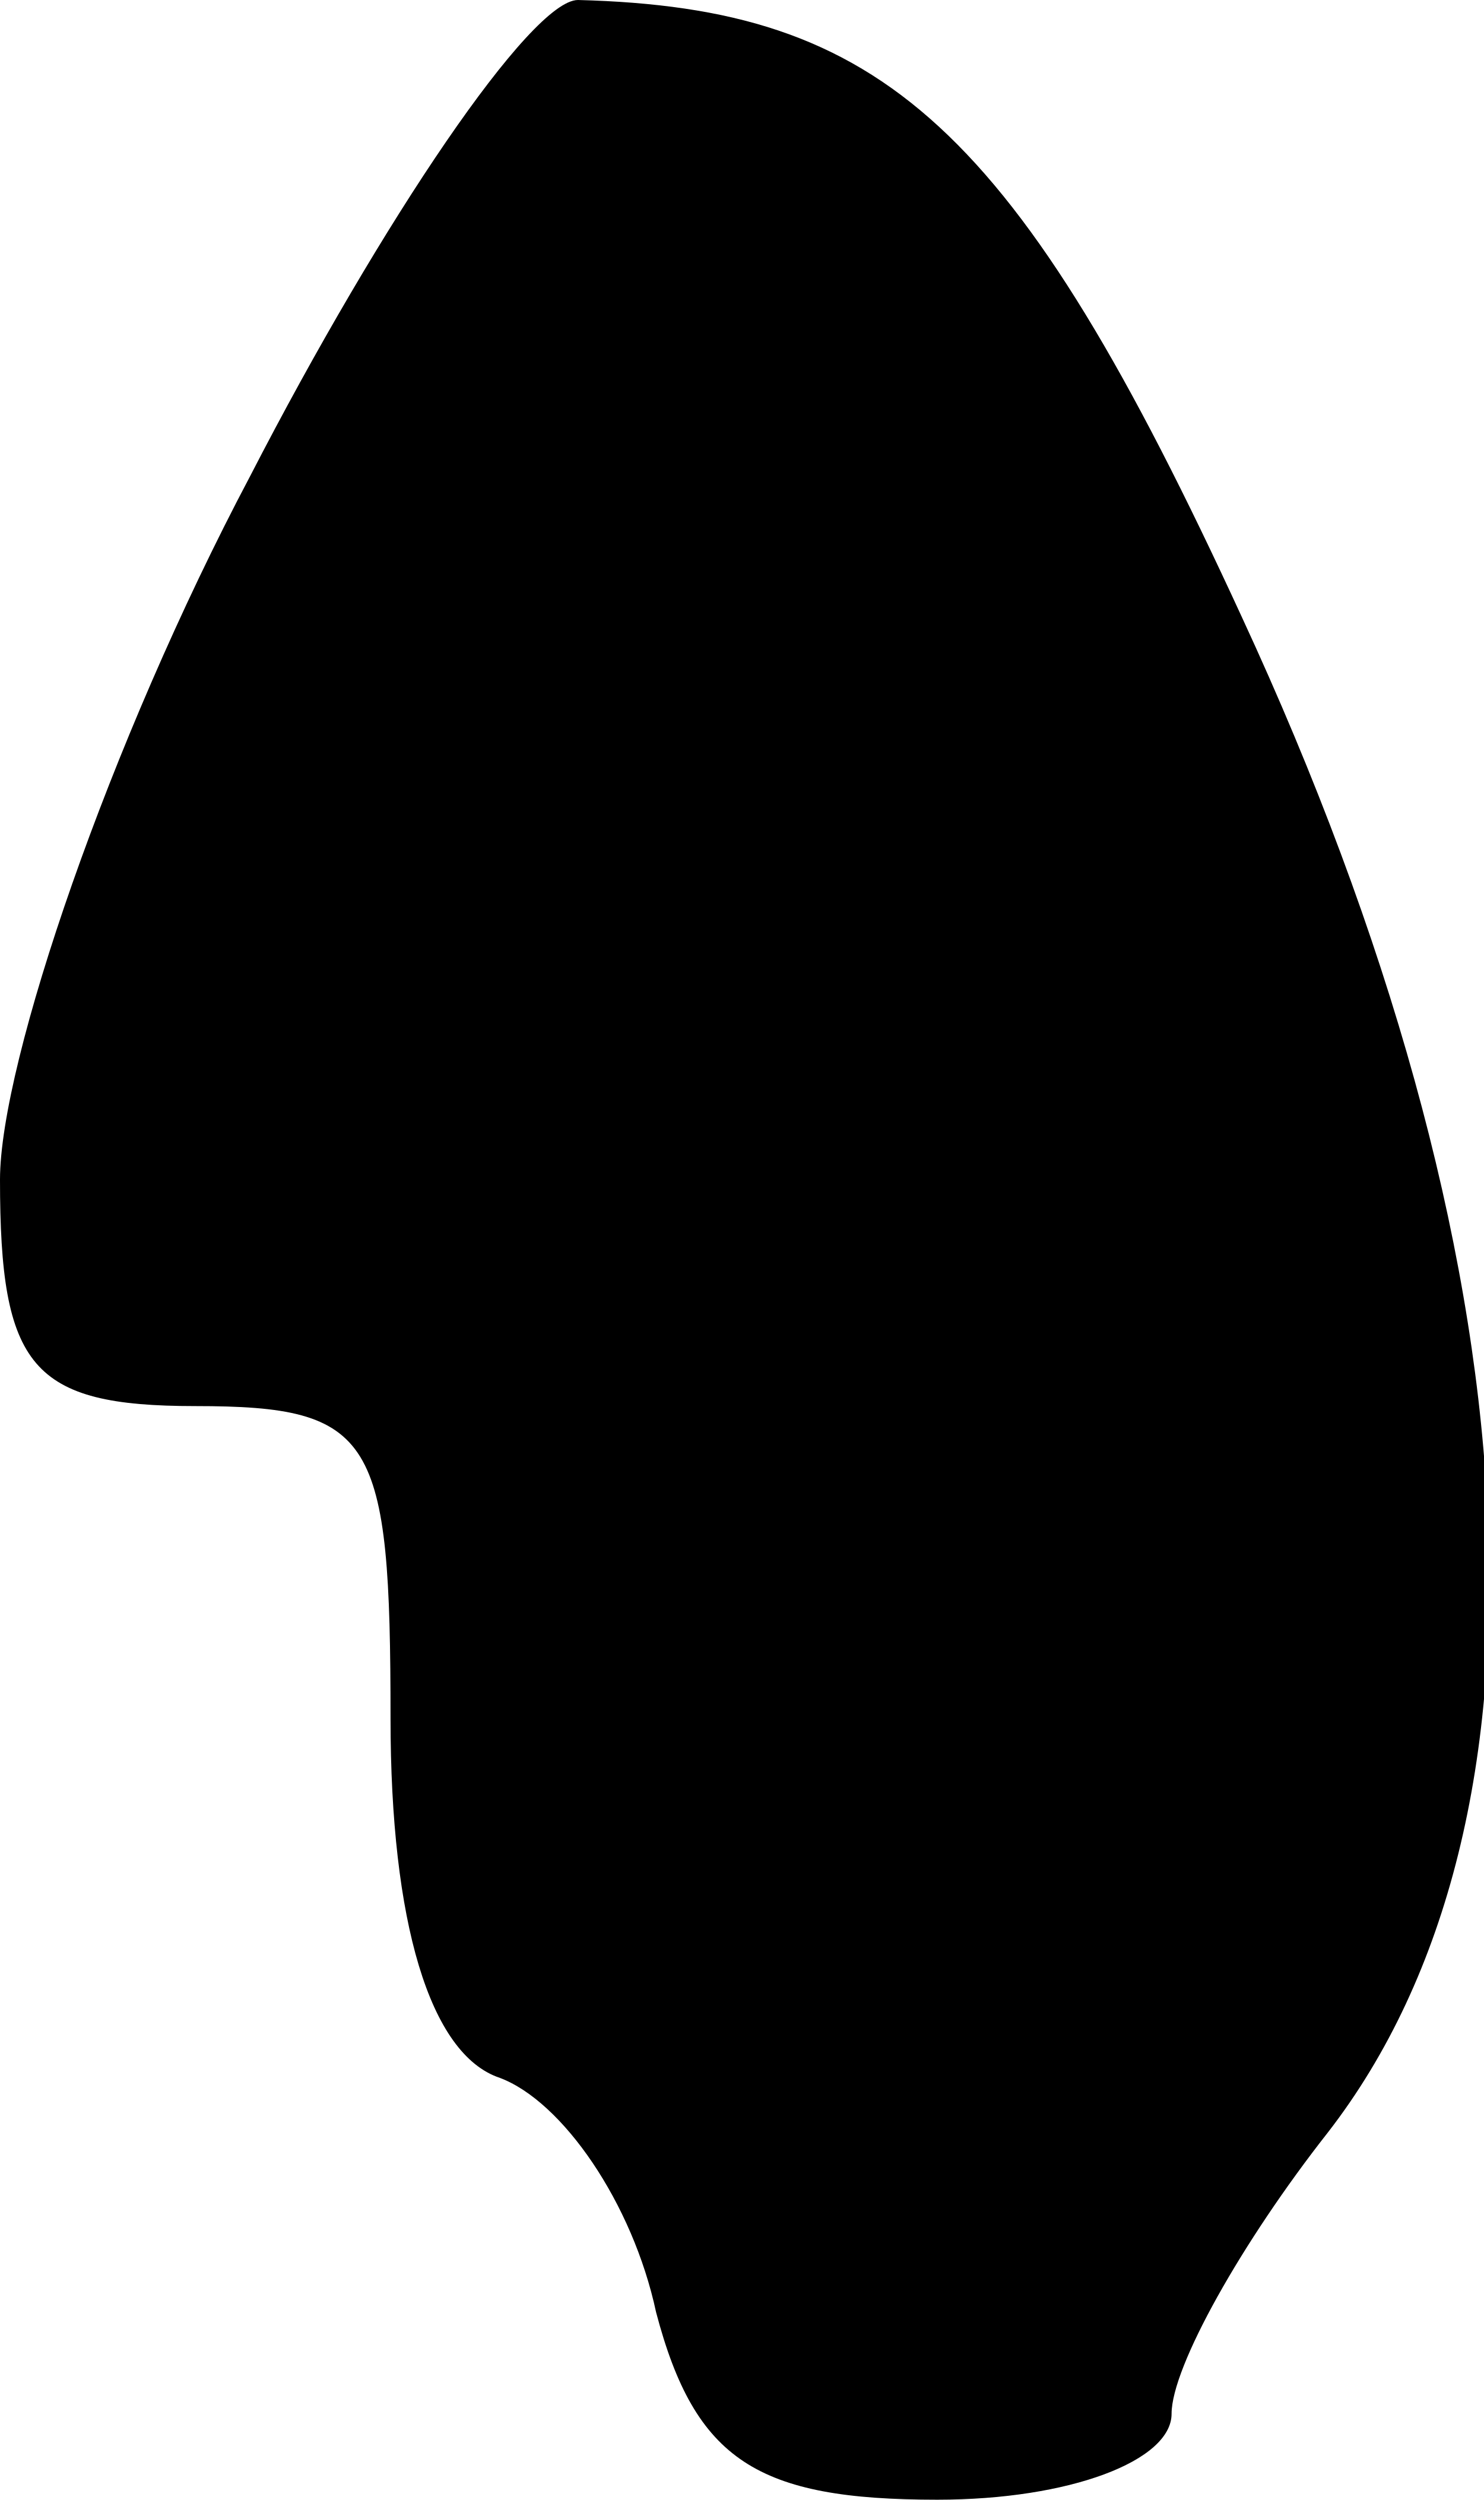 <?xml version="1.0" standalone="no"?>
<!DOCTYPE svg PUBLIC "-//W3C//DTD SVG 20010904//EN"
 "http://www.w3.org/TR/2001/REC-SVG-20010904/DTD/svg10.dtd">
<svg version="1.0" xmlns="http://www.w3.org/2000/svg"
 width="19pt" height="32pt" viewBox="0 0 19 32"
 preserveAspectRatio="xMidYMid meet">
<g transform="translate(0,32) scale(0.1,-0.1)"
fill="#000000" stroke="none">
<path fill="#000000" stroke="none" d="M32 259 c-18 -34 -32 -75 -32 -90 0
-24 4 -29 25 -29 23 0 25 -4 25 -40 0 -26 5 -43 14 -46 8 -3 17 -16 20 -30 5
-19 13 -24 36 -24 17 0 30 5 30 11 0 6 9 22 20 36 31 40 27 112 -11 194 -29
63 -46 78 -85 79 -6 0 -25 -28 -42 -61z"/>
</g>
</svg>
